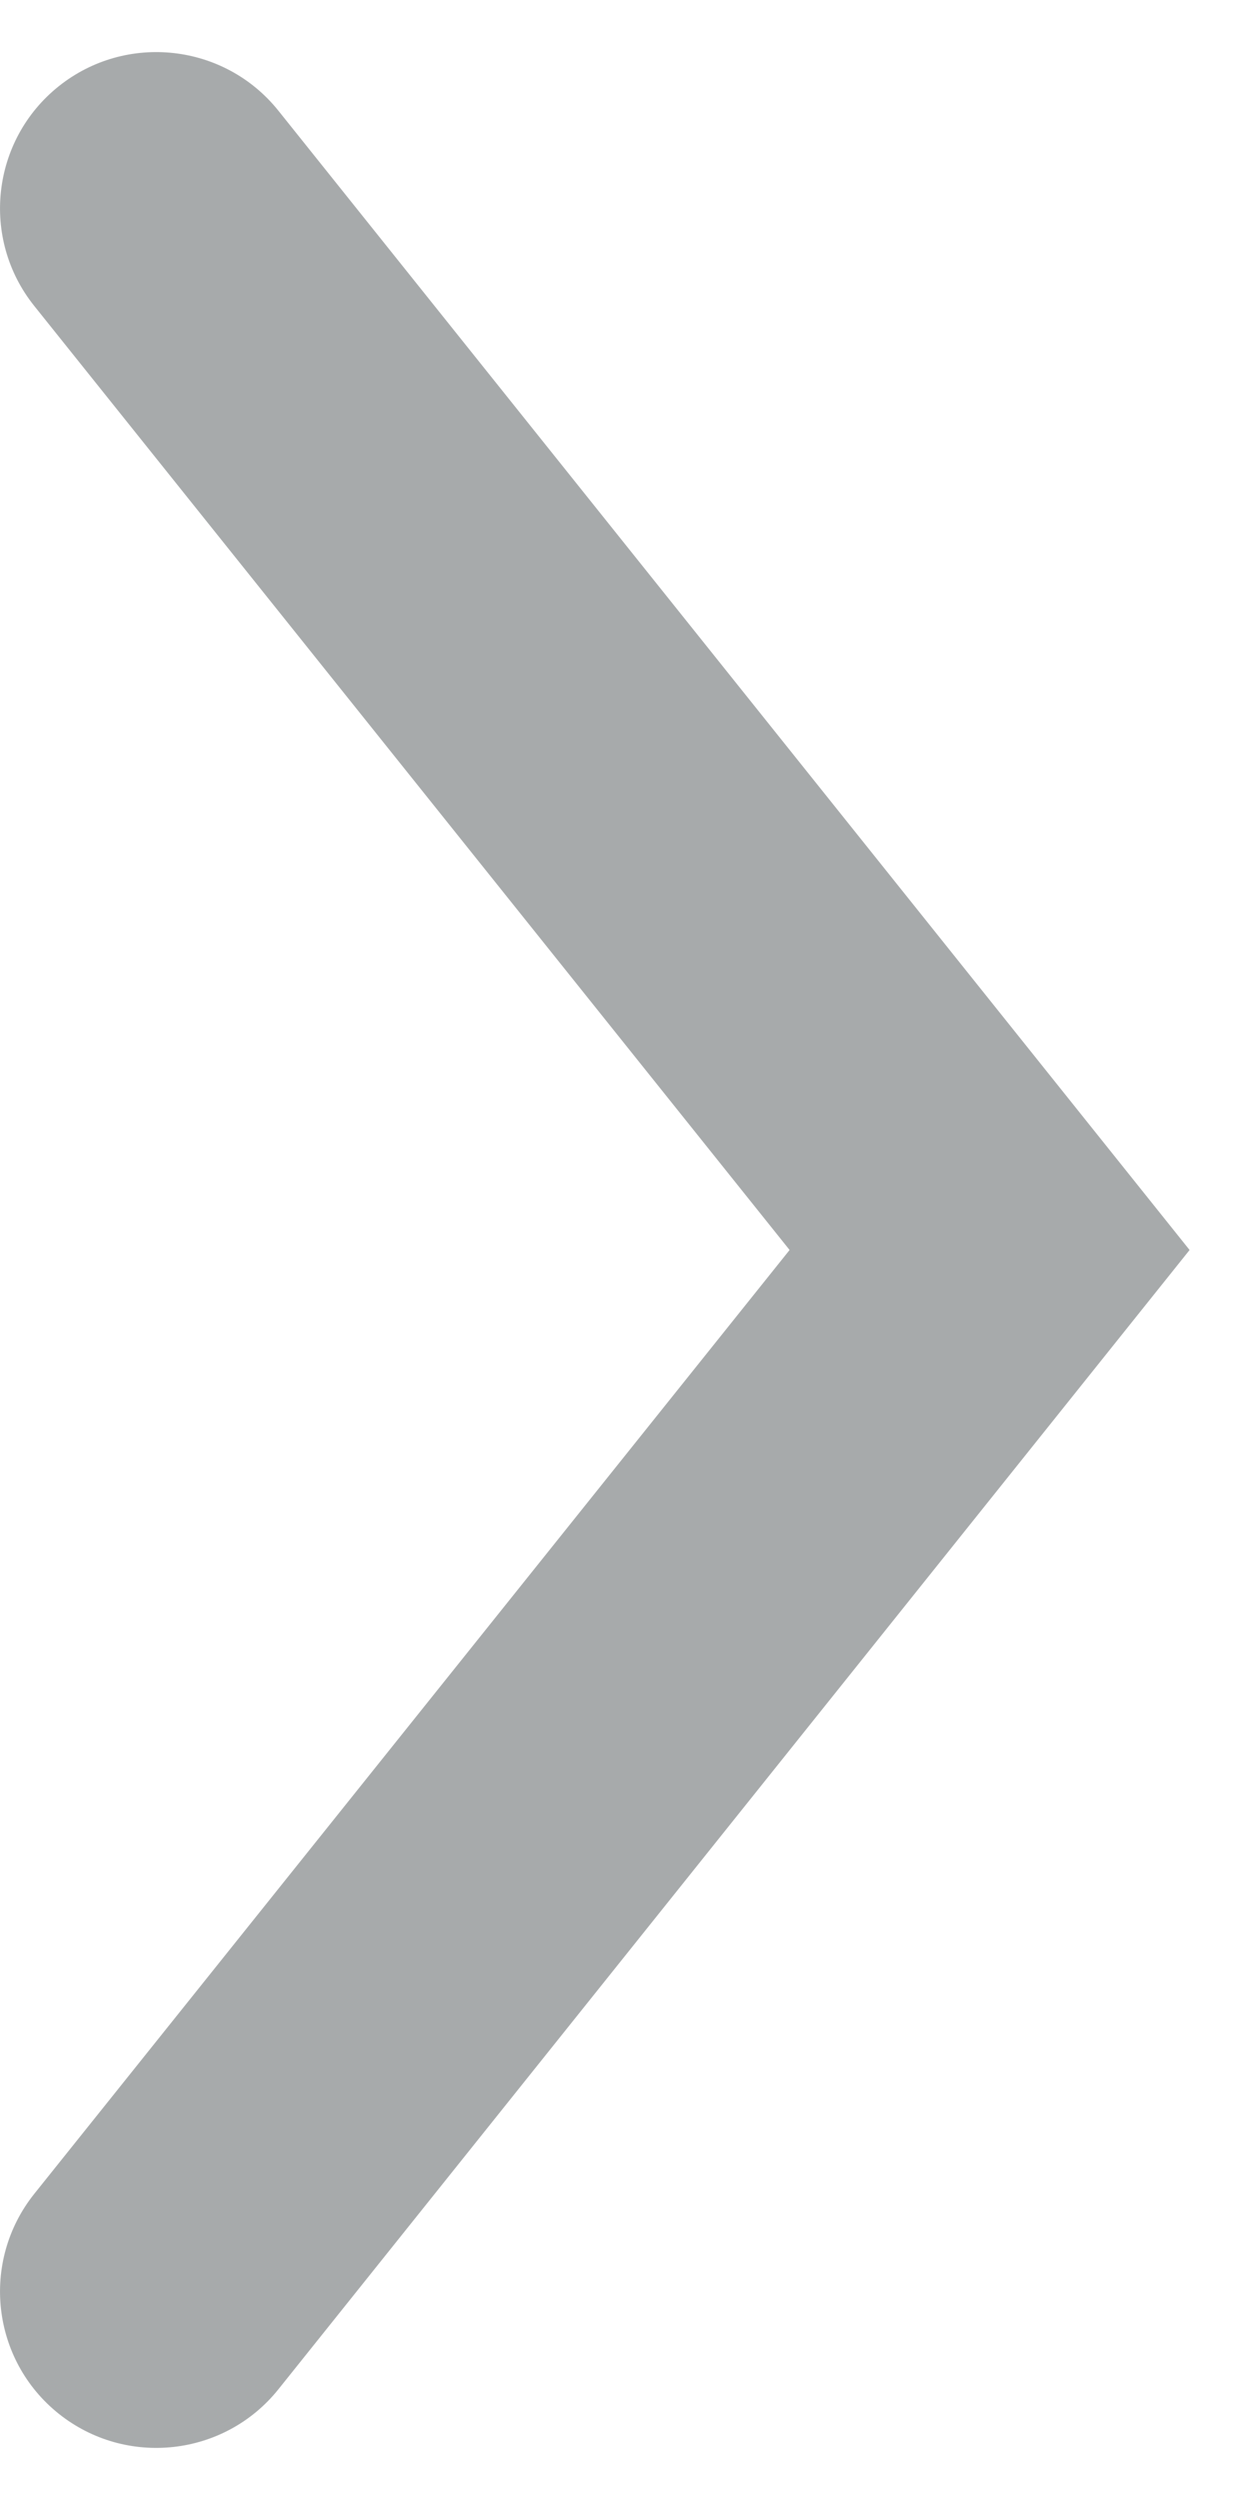 <svg width="6" height="12" viewBox="0 0 6 12" fill="none" xmlns="http://www.w3.org/2000/svg">
<path fill-rule="evenodd" clip-rule="evenodd" d="M0.282 11.586C-0.042 11.327 -0.094 10.855 0.164 10.531L3.79 6L0.164 1.468C-0.094 1.145 -0.042 0.673 0.282 0.414C0.605 0.156 1.077 0.208 1.336 0.531L5.71 6L1.336 11.469C1.077 11.792 0.605 11.844 0.282 11.586Z" fill="#A7AAAB"/>
</svg>
